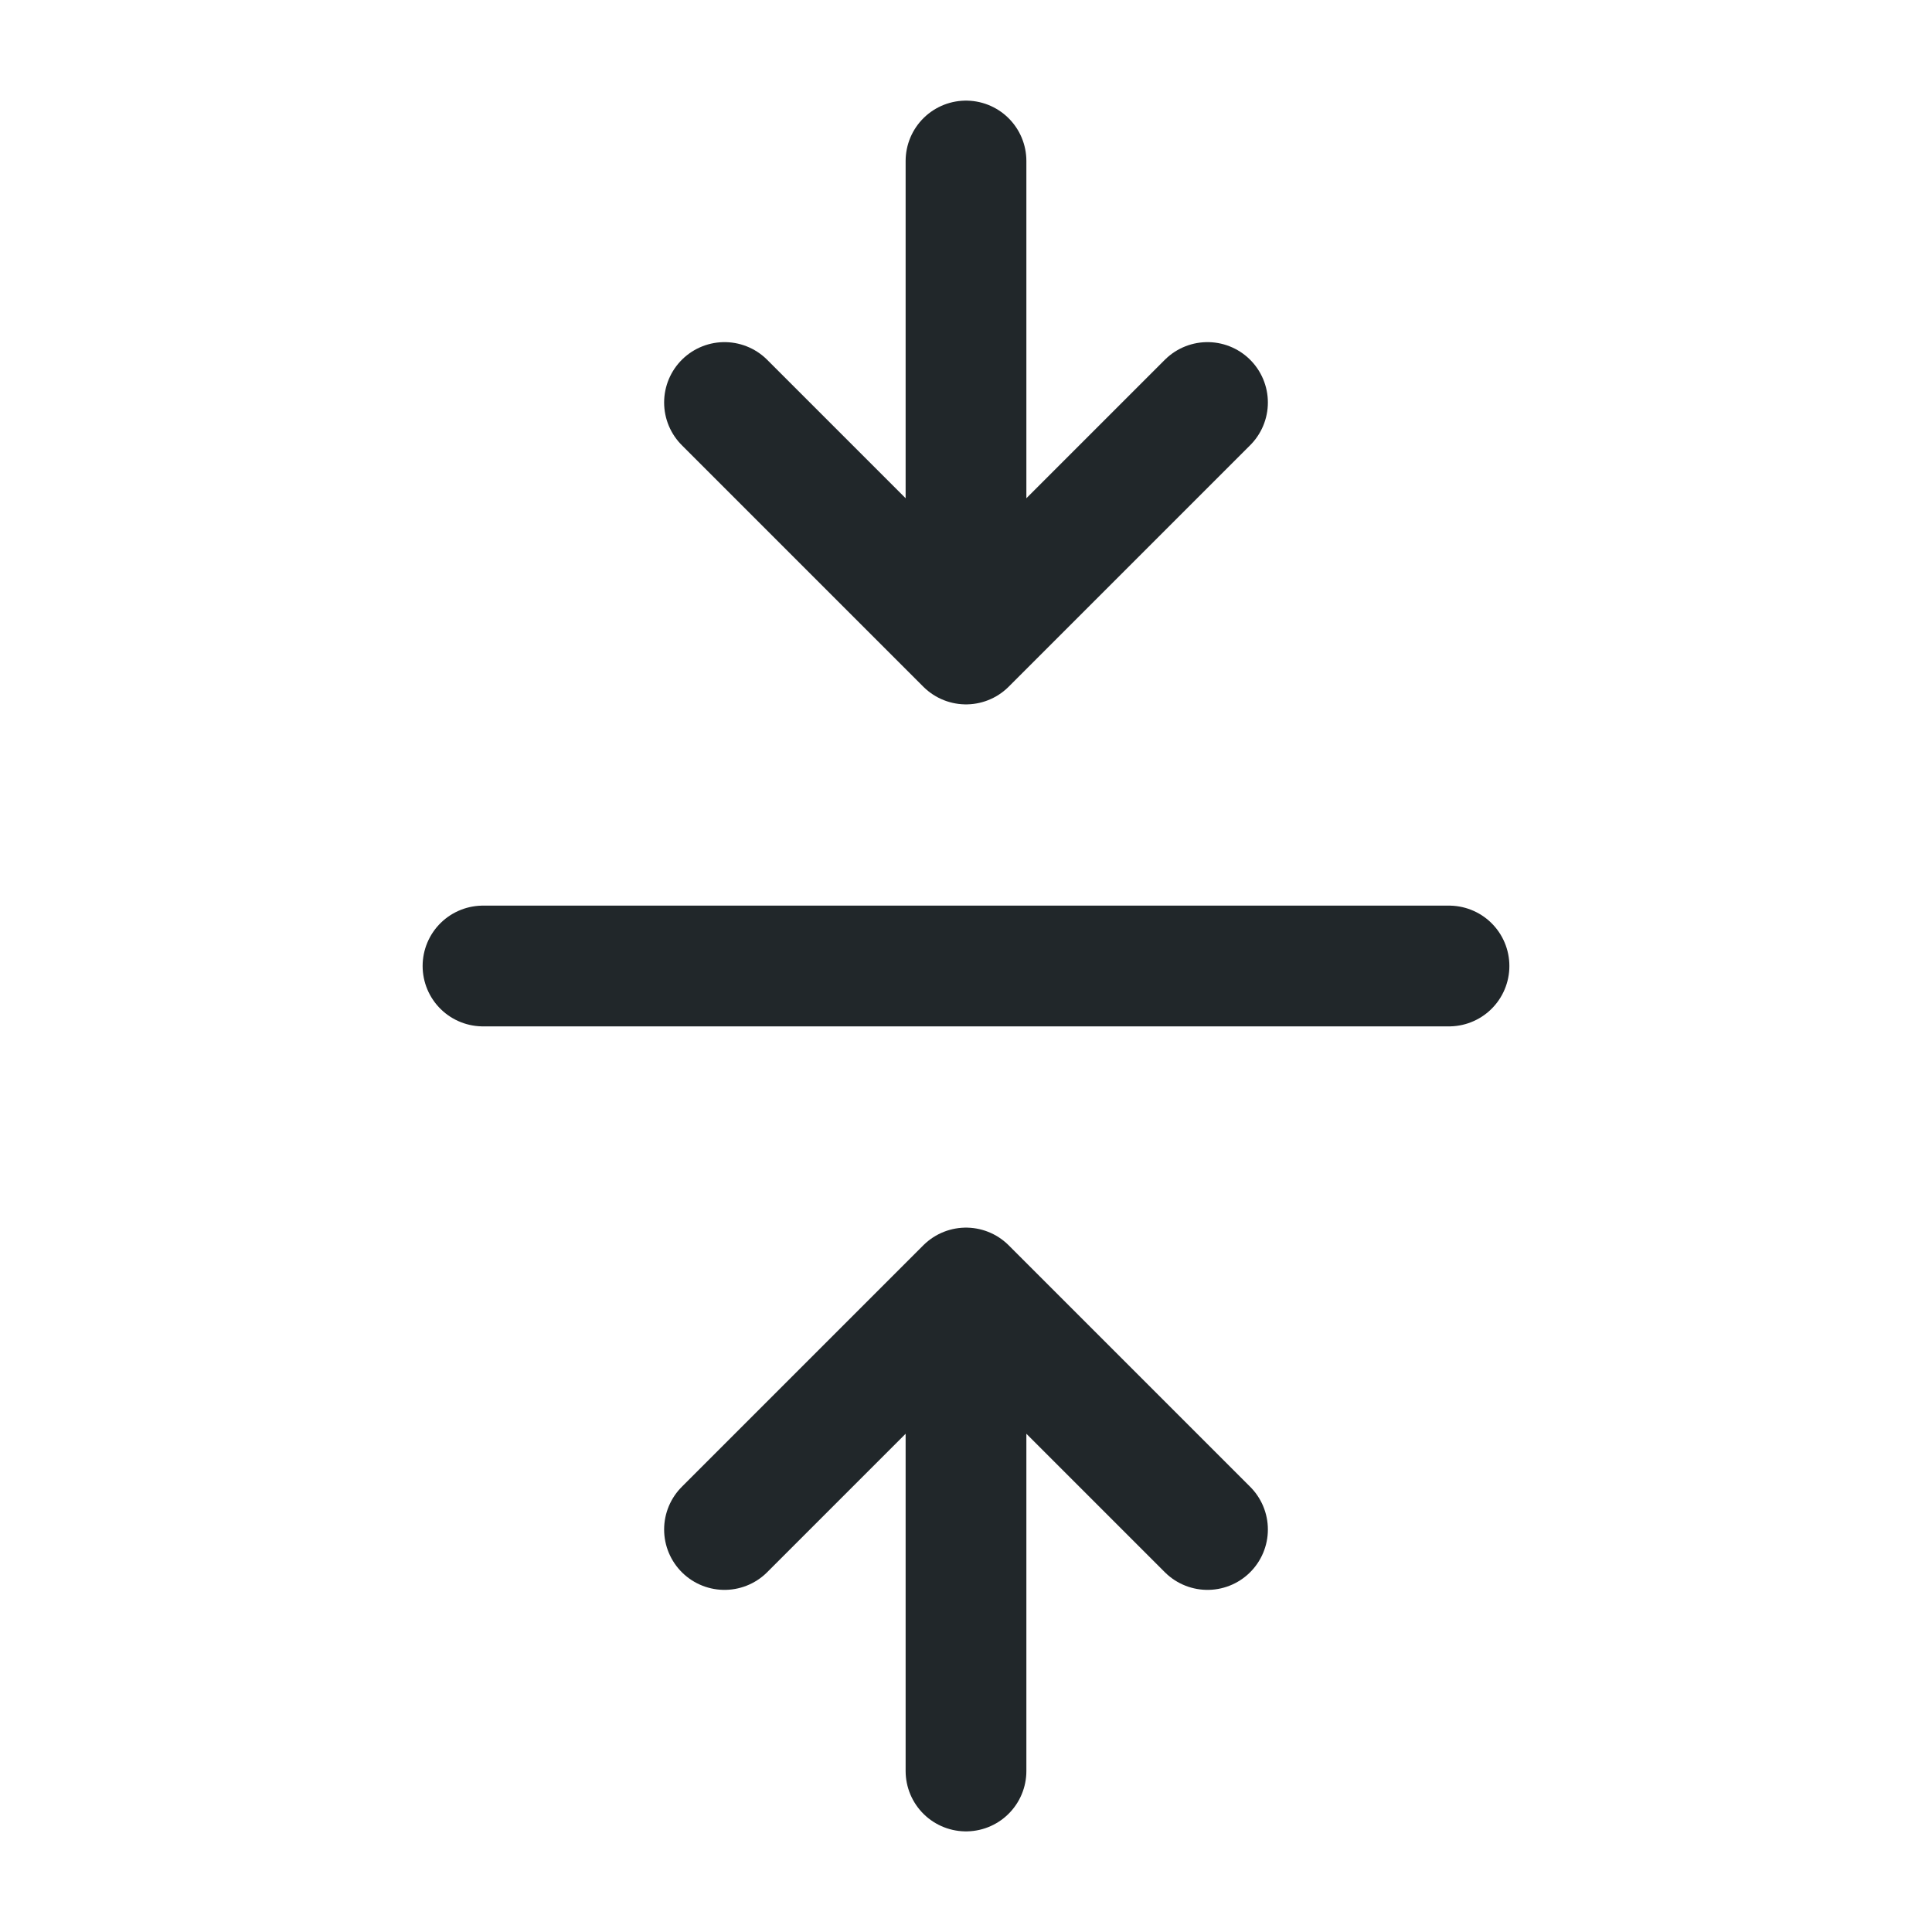 <svg width="24" height="24" viewBox="0 0 24 24" fill="none" xmlns="http://www.w3.org/2000/svg">
<path d="M18 12H6" stroke="#21272A" stroke-width="1.5" stroke-linecap="round" stroke-linejoin="round"/>
<path d="M12 16L9 19M12 22V16V22ZM12 16L15 19L12 16Z" stroke="#21272A" stroke-width="1.5" stroke-linecap="round" stroke-linejoin="round"/>
<path d="M12 8L9 5M12 2V8V2ZM12 8L15 5L12 8Z" stroke="#21272A" stroke-width="1.5" stroke-linecap="round" stroke-linejoin="round"/>
</svg>
